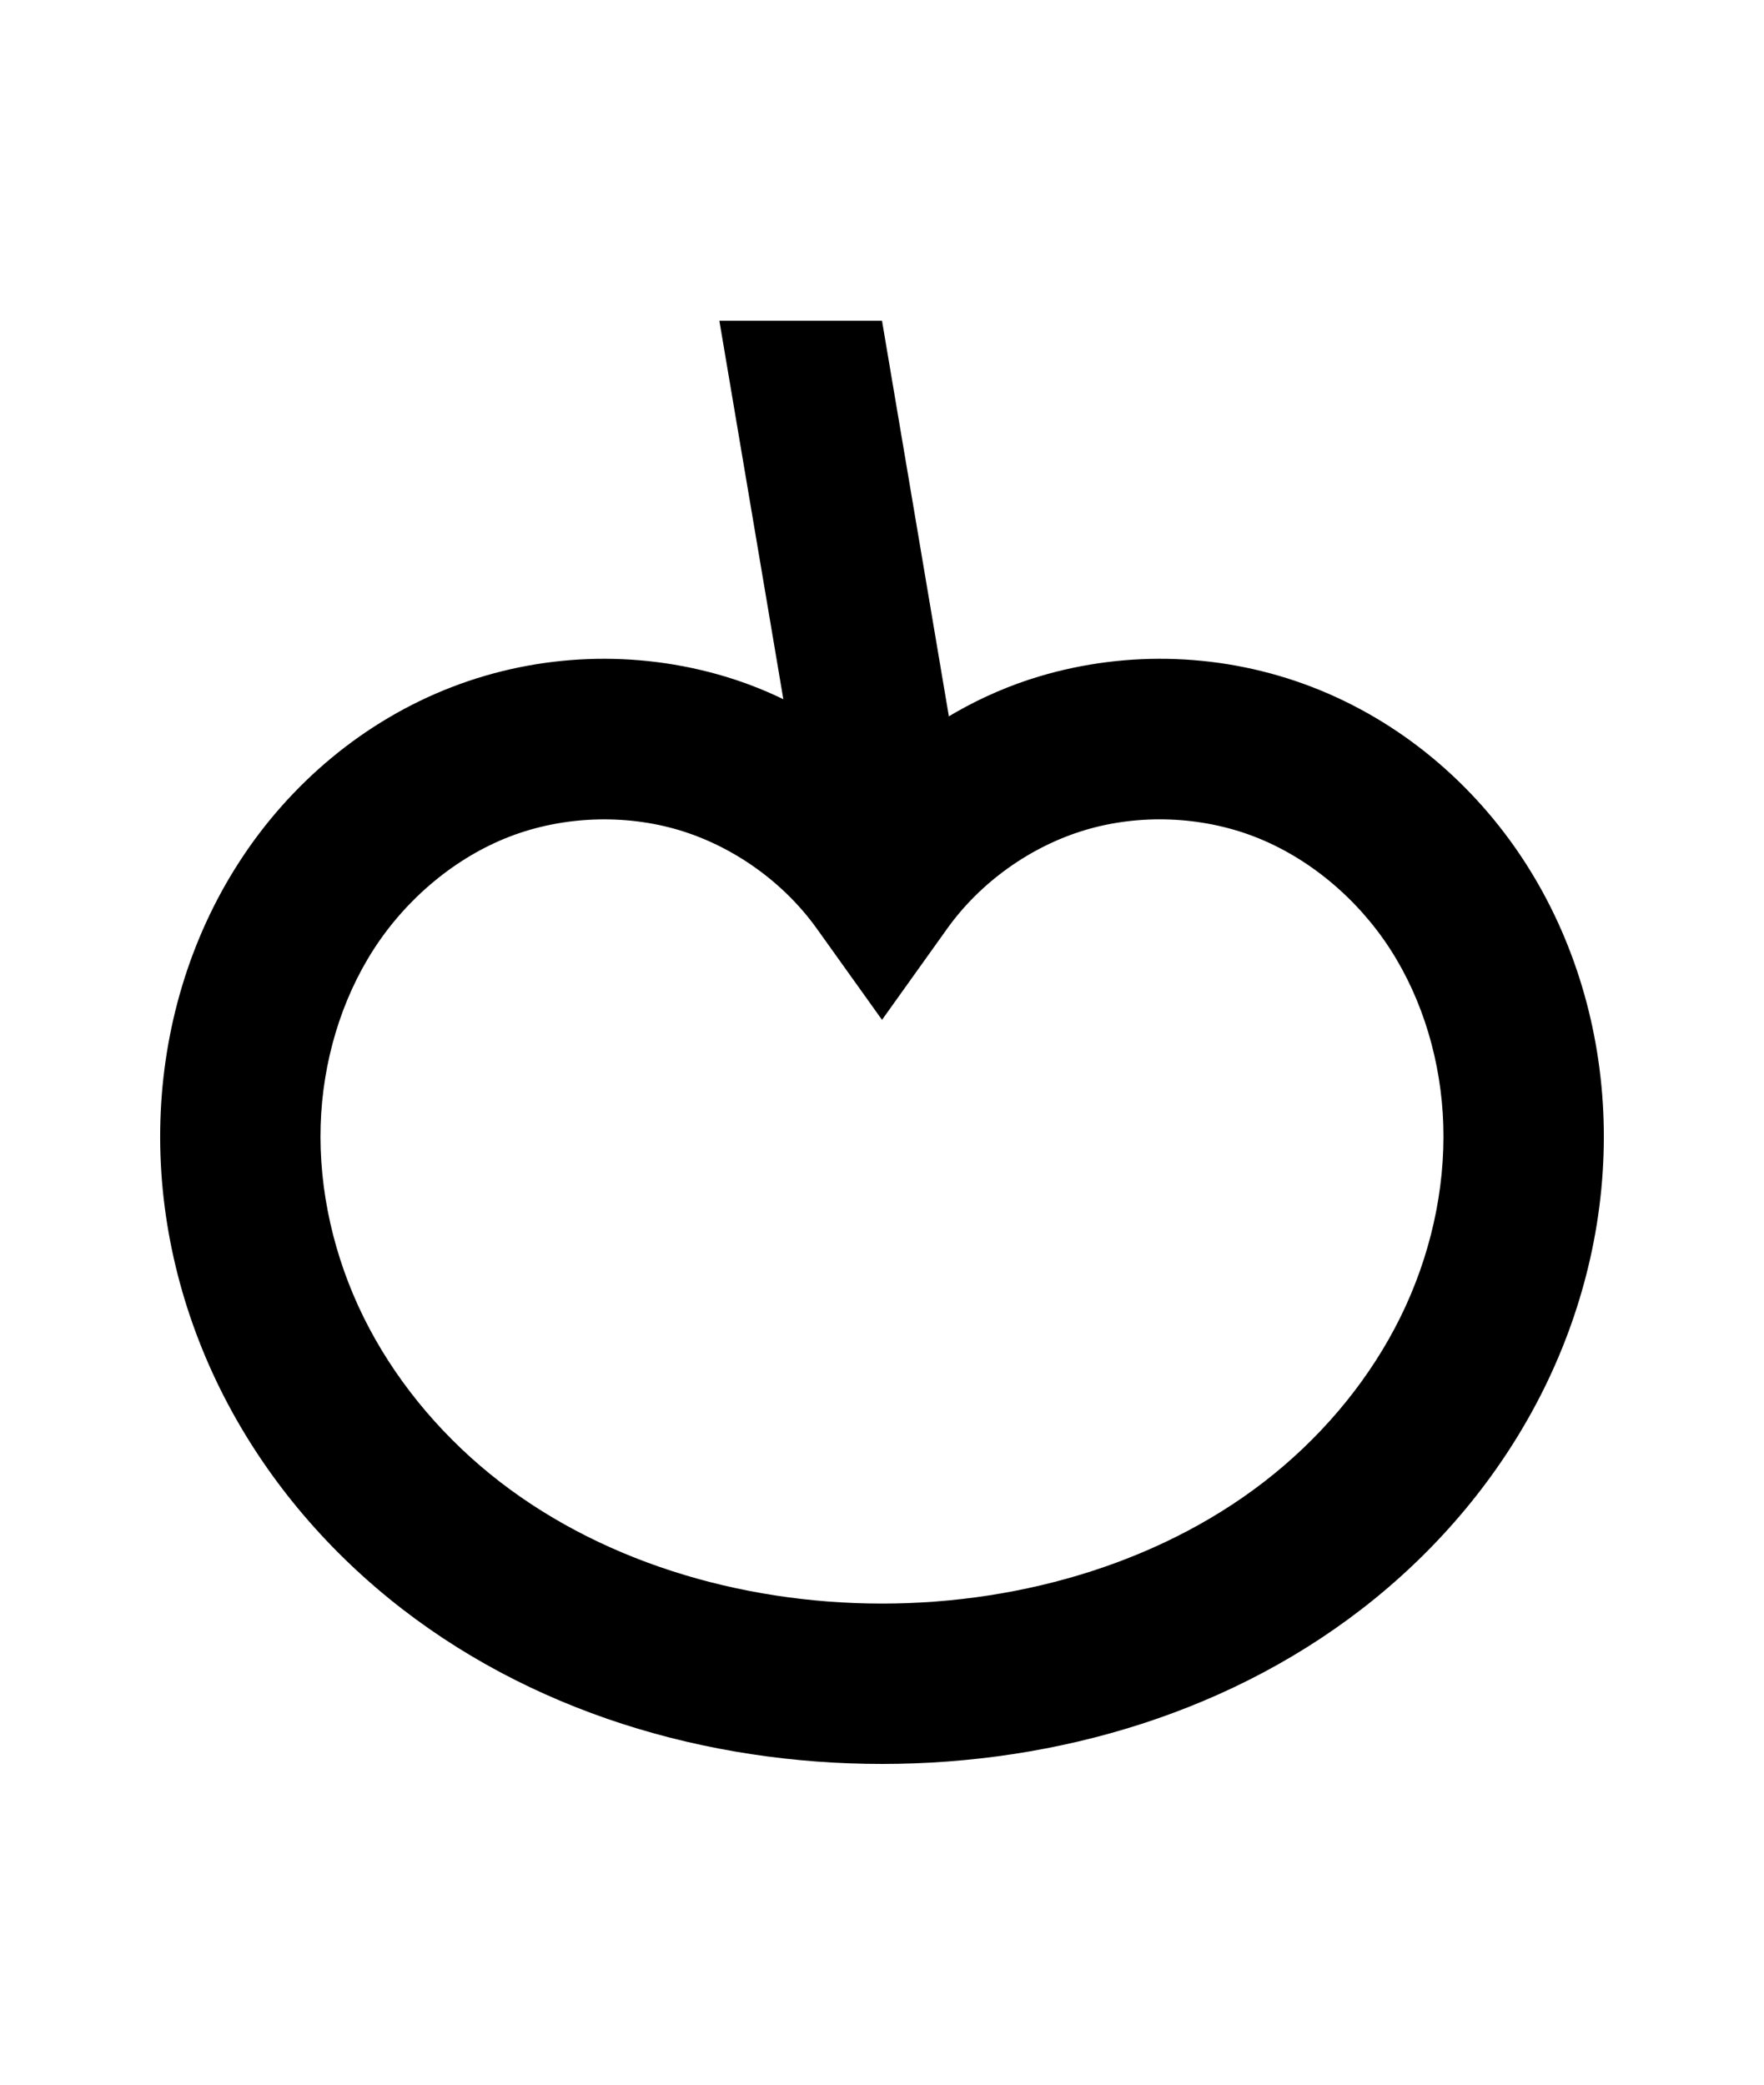 <?xml version="1.0" encoding="UTF-8" standalone="no"?>
<!-- Created with Inkscape (http://www.inkscape.org/) -->

<svg
   width="110mm"
   height="130mm"
   viewBox="0 0 110 130"
   version="1.1"
   id="svg1"
   inkscape:version="1.3.2 (091e20ef0f, 2023-11-25, custom)"
   sodipodi:docname="kili.svg"
   xmlns:inkscape="http://www.inkscape.org/namespaces/inkscape"
   xmlns:sodipodi="http://sodipodi.sourceforge.net/DTD/sodipodi-0.dtd"
   xmlns="http://www.w3.org/2000/svg"
   xmlns:svg="http://www.w3.org/2000/svg">
  <sodipodi:namedview
     id="namedview1"
     pagecolor="#505050"
     bordercolor="#eeeeee"
     borderopacity="1"
     inkscape:showpageshadow="0"
     inkscape:pageopacity="0"
     inkscape:pagecheckerboard="0"
     inkscape:deskcolor="#505050"
     inkscape:document-units="mm"
     showgrid="true"
     inkscape:zoom="1.1253956"
     inkscape:cx="309.6689"
     inkscape:cy="240.80422"
     inkscape:window-width="1366"
     inkscape:window-height="768"
     inkscape:window-x="0"
     inkscape:window-y="0"
     inkscape:window-maximized="1"
     inkscape:current-layer="layer1">
    <inkscape:grid
       id="grid1"
       units="mm"
       originx="0"
       originy="0"
       spacingx="2.5"
       spacingy="2.5"
       empcolor="#ffffff"
       empopacity="0.302"
       color="#ffffff"
       opacity="0.149"
       empspacing="4"
       dotted="false"
       gridanglex="30"
       gridanglez="30"
       visible="true" />
  </sodipodi:namedview>
  <defs
     id="defs1">
    <inkscape:path-effect
       effect="spiro"
       id="path-effect10"
       is_visible="true"
       lpeversion="1" />
    <inkscape:path-effect
       effect="spiro"
       id="path-effect7"
       is_visible="true"
       lpeversion="1" />
    <inkscape:path-effect
       effect="spiro"
       id="path-effect6"
       is_visible="true"
       lpeversion="1" />
    <inkscape:path-effect
       effect="spiro"
       id="path-effect5"
       is_visible="true"
       lpeversion="1" />
    <inkscape:path-effect
       effect="spiro"
       id="path-effect4"
       is_visible="true"
       lpeversion="1" />
    <inkscape:path-effect
       effect="spiro"
       id="path-effect3"
       is_visible="true"
       lpeversion="1" />
    <inkscape:path-effect
       effect="spiro"
       id="path-effect2"
       is_visible="true"
       lpeversion="1" />
    <inkscape:path-effect
       effect="spiro"
       id="path-effect26"
       is_visible="true"
       lpeversion="1" />
    <inkscape:path-effect
       effect="spiro"
       id="path-effect25"
       is_visible="true"
       lpeversion="1" />
    <inkscape:path-effect
       effect="spiro"
       id="path-effect22"
       is_visible="true"
       lpeversion="1" />
    <inkscape:path-effect
       effect="spiro"
       id="path-effect11"
       is_visible="true"
       lpeversion="1" />
    <inkscape:path-effect
       effect="spiro"
       id="path-effect11-1"
       is_visible="true"
       lpeversion="1" />
    <inkscape:path-effect
       effect="spiro"
       id="path-effect2-7"
       is_visible="true"
       lpeversion="1" />
    <inkscape:path-effect
       effect="spiro"
       id="path-effect2-0"
       is_visible="true"
       lpeversion="1" />
  </defs>
  <g
     inkscape:label="Layer 1"
     inkscape:groupmode="layer"
     id="layer1">
    <path
       style="color:#000000;fill:#000000;stroke-width:0.864;stroke-miterlimit:100;-inkscape-stroke:none"
       d="m 36.659,41.101 c -2.878,0.109 -5.739,0.688 -8.454,1.732 -5.53,2.127 -10.135,6.048 -13.281,10.91 -3.136,4.846 -4.746,10.47 -4.921,16.102 -0.18,5.818 1.161,11.563 3.692,16.7 2.527,5.13 6.194,9.583 10.555,13.133 8.725,7.102 19.866,10.322 30.751,10.322 10.884,0 22.024,-3.221 30.749,-10.322 4.361,-3.55 8.028,-8.003 10.555,-13.133 2.531,-5.137 3.872,-10.881 3.692,-16.7 C 99.823,64.213 98.213,58.589 95.077,53.743 91.93,48.882 87.325,44.961 81.795,42.833 76.366,40.745 70.353,40.517 64.781,42.188 c -3.647,1.094 -6.95,3.035 -9.782,5.528 -2.832,-2.493 -6.134,-4.434 -9.78,-5.528 -2.786,-0.836 -5.682,-1.196 -8.56,-1.087 z m 0.378,10.007 c 1.799,-0.068 3.611,0.149 5.309,0.658 3.396,1.019 6.525,3.257 8.587,6.141 l 4.068,5.69 4.066,-5.69 c 2.062,-2.884 5.191,-5.122 8.587,-6.141 3.396,-1.019 7.241,-0.873 10.55,0.4 3.385,1.302 6.433,3.852 8.477,7.01 2.054,3.174 3.199,7.062 3.32,10.977 0.126,4.064 -0.828,8.239 -2.667,11.972 -1.842,3.739 -4.591,7.106 -7.898,9.797 -6.611,5.381 -15.546,8.077 -24.436,8.077 -8.89,0 -17.826,-2.696 -24.438,-8.077 -3.307,-2.692 -6.054,-6.058 -7.897,-9.797 -1.839,-3.732 -2.795,-7.908 -2.669,-11.972 0.121,-3.915 1.268,-7.803 3.322,-10.977 2.044,-3.158 5.09,-5.708 8.476,-7.01 1.655,-0.636 3.442,-0.99 5.241,-1.058 z"
       id="path10" />
    <path
       id="rect3"
       style="vector-effect:non-scaling-stroke;fill:#000000;fill-rule:evenodd;stroke:none;stroke-width:0.275;stroke-miterlimit:100;-inkscape-stroke:hairline"
       inkscape:transform-center-x="2.6383995"
       inkscape:transform-center-y="14.391016"
       d="M 44.858,20 50.14,51.247 60,49.581 55,20 Z" />
  </g>
</svg>
